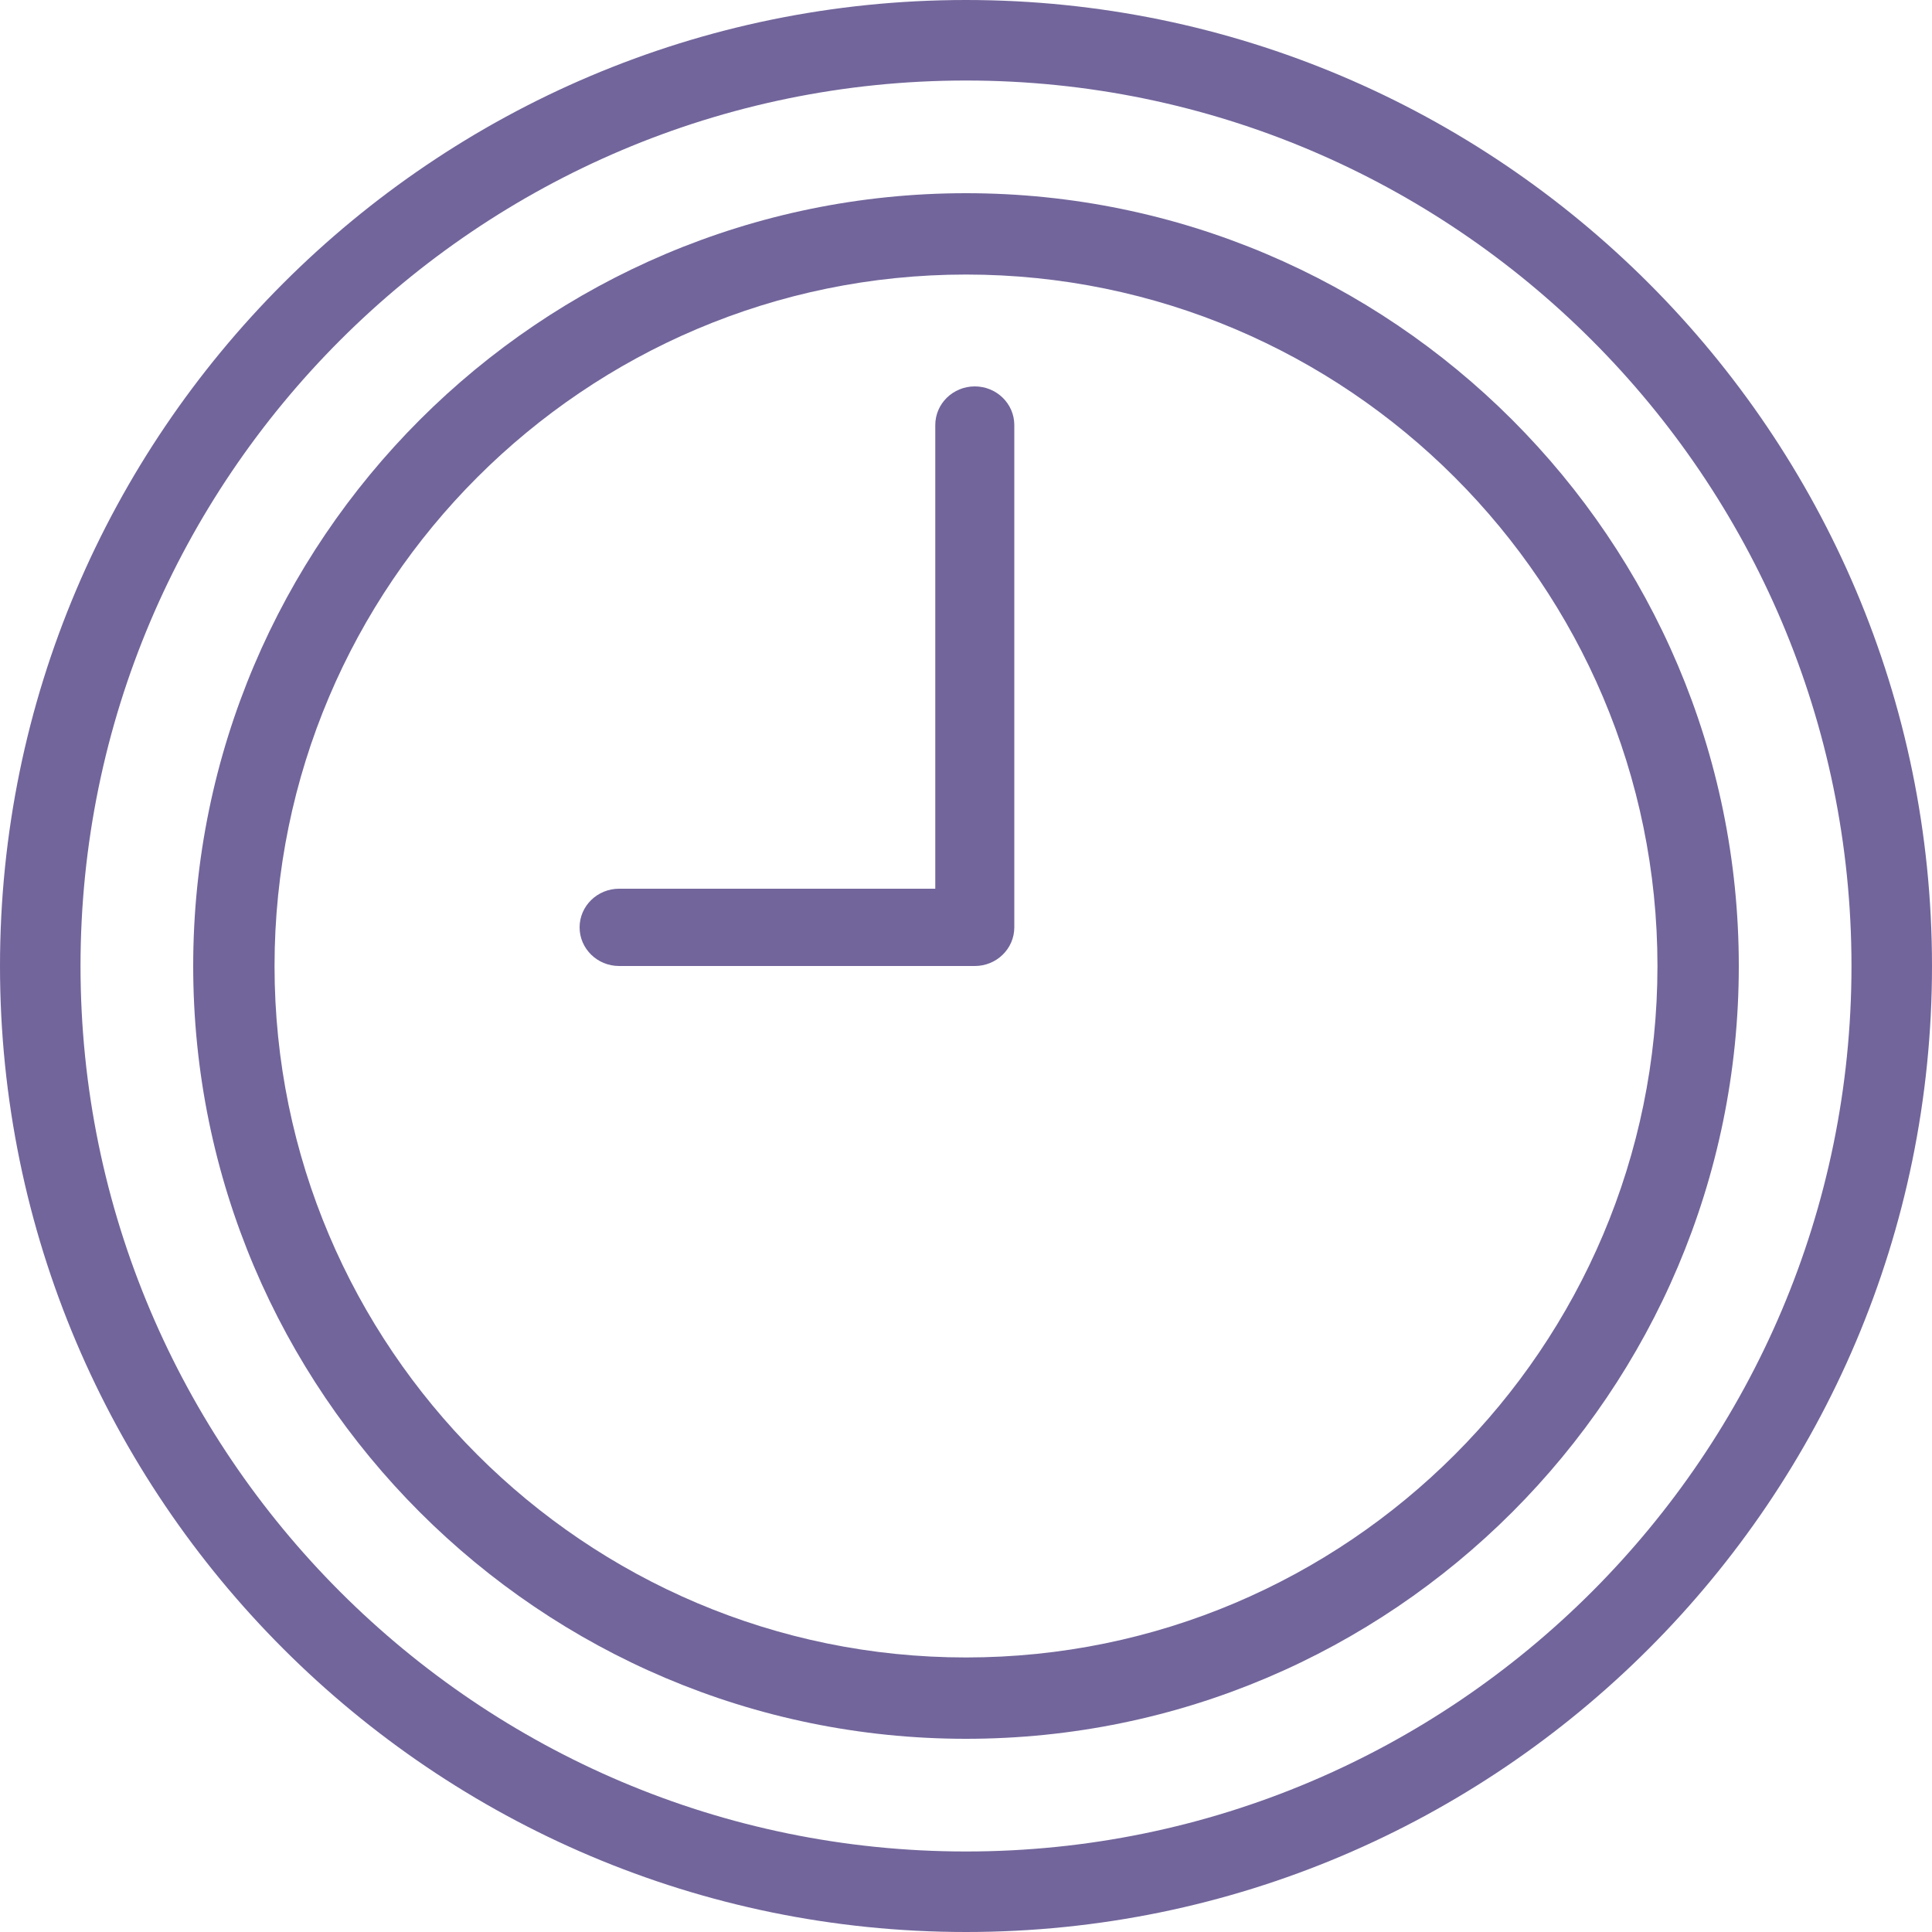 <?xml version="1.0" encoding="UTF-8"?>
<svg width="40px" height="40px" viewBox="0 0 40 40" version="1.1" xmlns="http://www.w3.org/2000/svg" xmlns:xlink="http://www.w3.org/1999/xlink">
    <!-- Generator: sketchtool 46.2 (44496) - http://www.bohemiancoding.com/sketch -->
    <title>D88ED13F-C4B4-477E-B614-61280D477C25</title>
    <desc>Created with sketchtool.</desc>
    <defs></defs>
    <g id="Front-End" stroke="none" stroke-width="1" fill="none" fill-rule="evenodd">
        <g id="Desktop-/2.-Product-Details" transform="translate(-875, -924)" fill="#72659B">
            <g id="BODY" transform="translate(44, 120)">
                <g id="Details" transform="translate(789, 86)">
                    <g id="Coundown" transform="translate(1, 664)">
                        <g id="Time" transform="translate(41, 54)">
                            <path d="M20,38.333 C9.892,38.333 1.667,30.108 1.667,20 C1.667,9.892 9.892,1.667 20,1.667 C30.108,1.667 38.333,9.892 38.333,20 C38.333,30.108 30.108,38.333 20,38.333 M20,0 C8.972,0 0,8.972 0,20 C0,31.028 8.972,40 20,40 C31.028,40 40,31.028 40,20 C40,8.972 31.028,0 20,0" id="Fill-1"></path>
                            <path d="M20,34.316 C12.106,34.316 5.684,27.894 5.684,20 C5.684,12.106 12.106,5.684 20,5.684 C27.894,5.684 34.316,12.106 34.316,20 C34.316,27.894 27.894,34.316 20,34.316 M20,4 C11.178,4 4,11.178 4,20 C4,28.822 11.178,36 20,36 C28.822,36 36,28.822 36,20 C36,11.178 28.822,4 20,4" id="Fill-3"></path>
                            <path d="M20.182,8 C19.73,8 19.364,8.358 19.364,8.8 L19.364,18.4 L12.818,18.4 C12.367,18.4 12,18.758 12,19.2 C12,19.642 12.367,20 12.818,20 L20.182,20 C20.633,20 21,19.642 21,19.2 L21,8.8 C21,8.358 20.633,8 20.182,8" id="Fill-5"></path>
                        </g>
                    </g>
                </g>
            </g>
        </g>
    </g>
</svg>